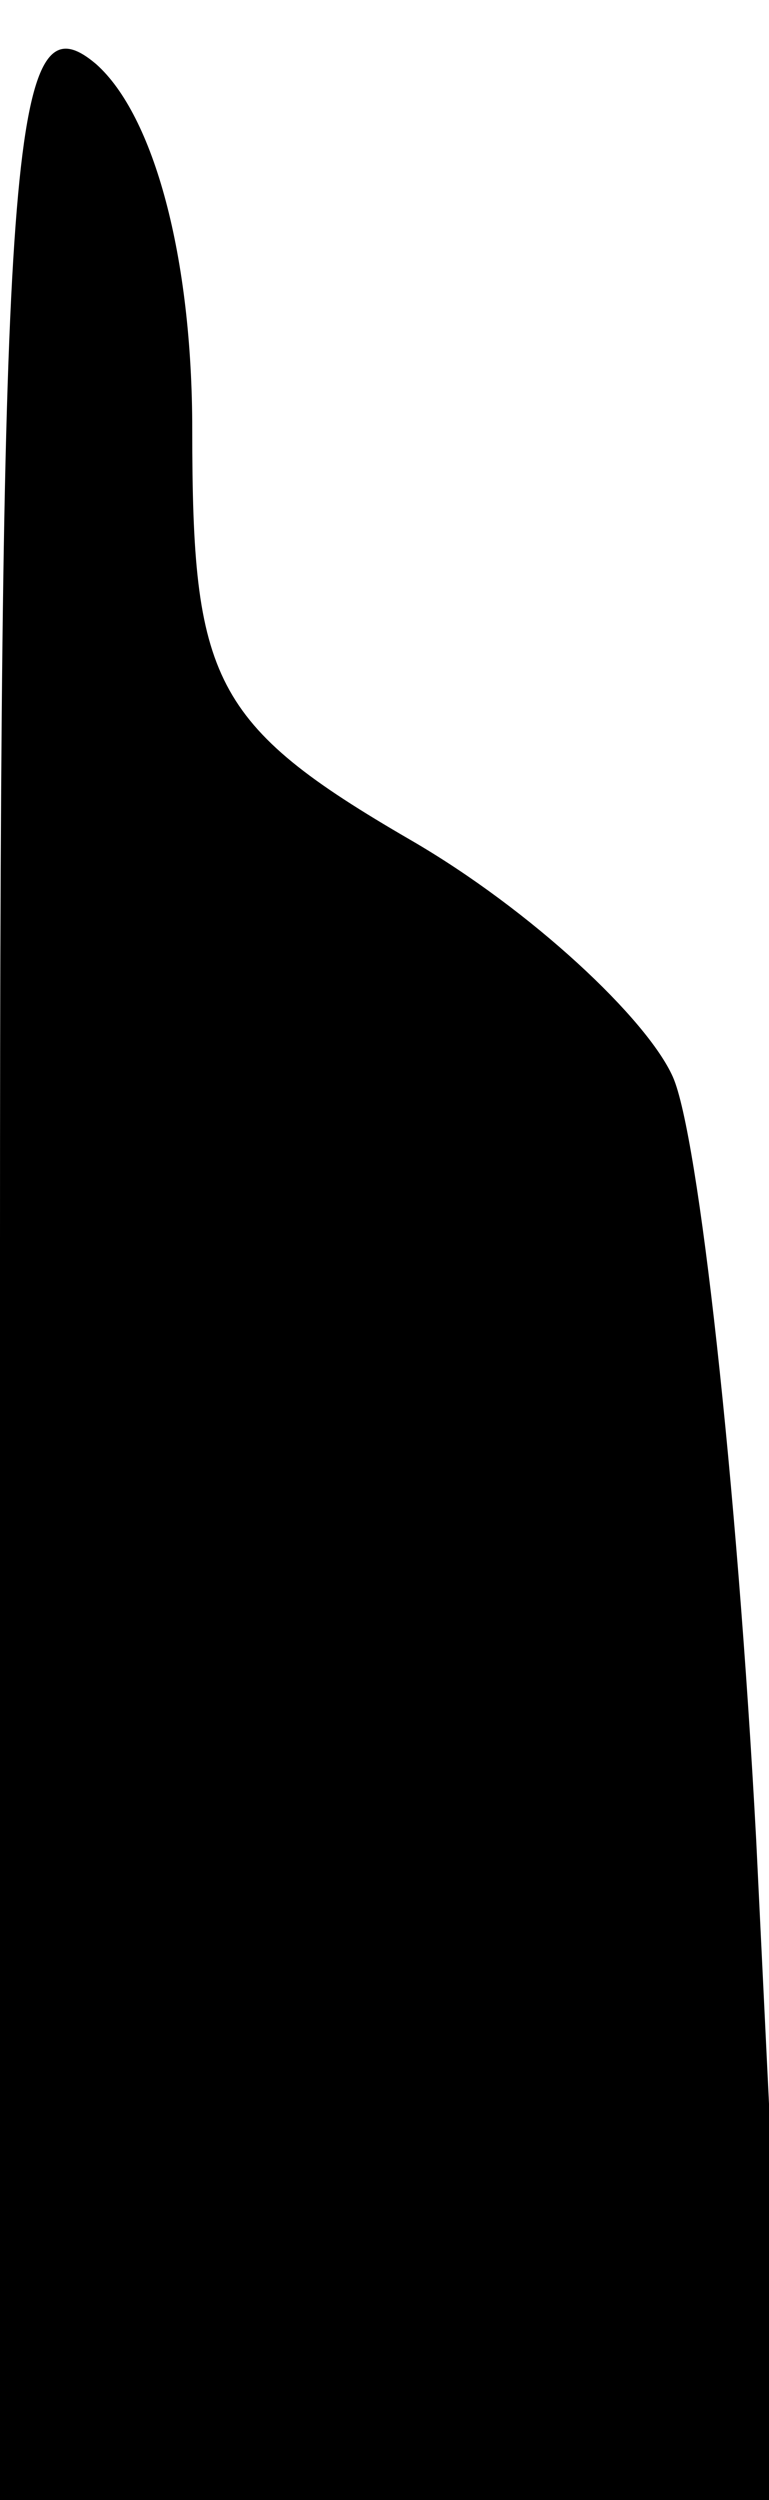 <?xml version="1.0" standalone="no"?>
<!DOCTYPE svg PUBLIC "-//W3C//DTD SVG 20010904//EN"
 "http://www.w3.org/TR/2001/REC-SVG-20010904/DTD/svg10.dtd">
<svg version="1.0" xmlns="http://www.w3.org/2000/svg"
 width="12pt" height="39pt" viewBox="0 0 12 39"
 preserveAspectRatio="xMidYMid meet">
<g transform="translate(0,39) scale(0.1,-0.1)"
fill="#000000" stroke="none">
<path fill="#000000" stroke="none" d="M0 196 l0 -196 61 0 62 0 -5 103 c-3
56 -9 110 -13 119 -4 9 -22 26 -41 37 -31 18 -34 25 -34 64 0 27 -6 49 -15 57
-13 11 -15 -10 -15 -184z"/>
</g>
</svg>

